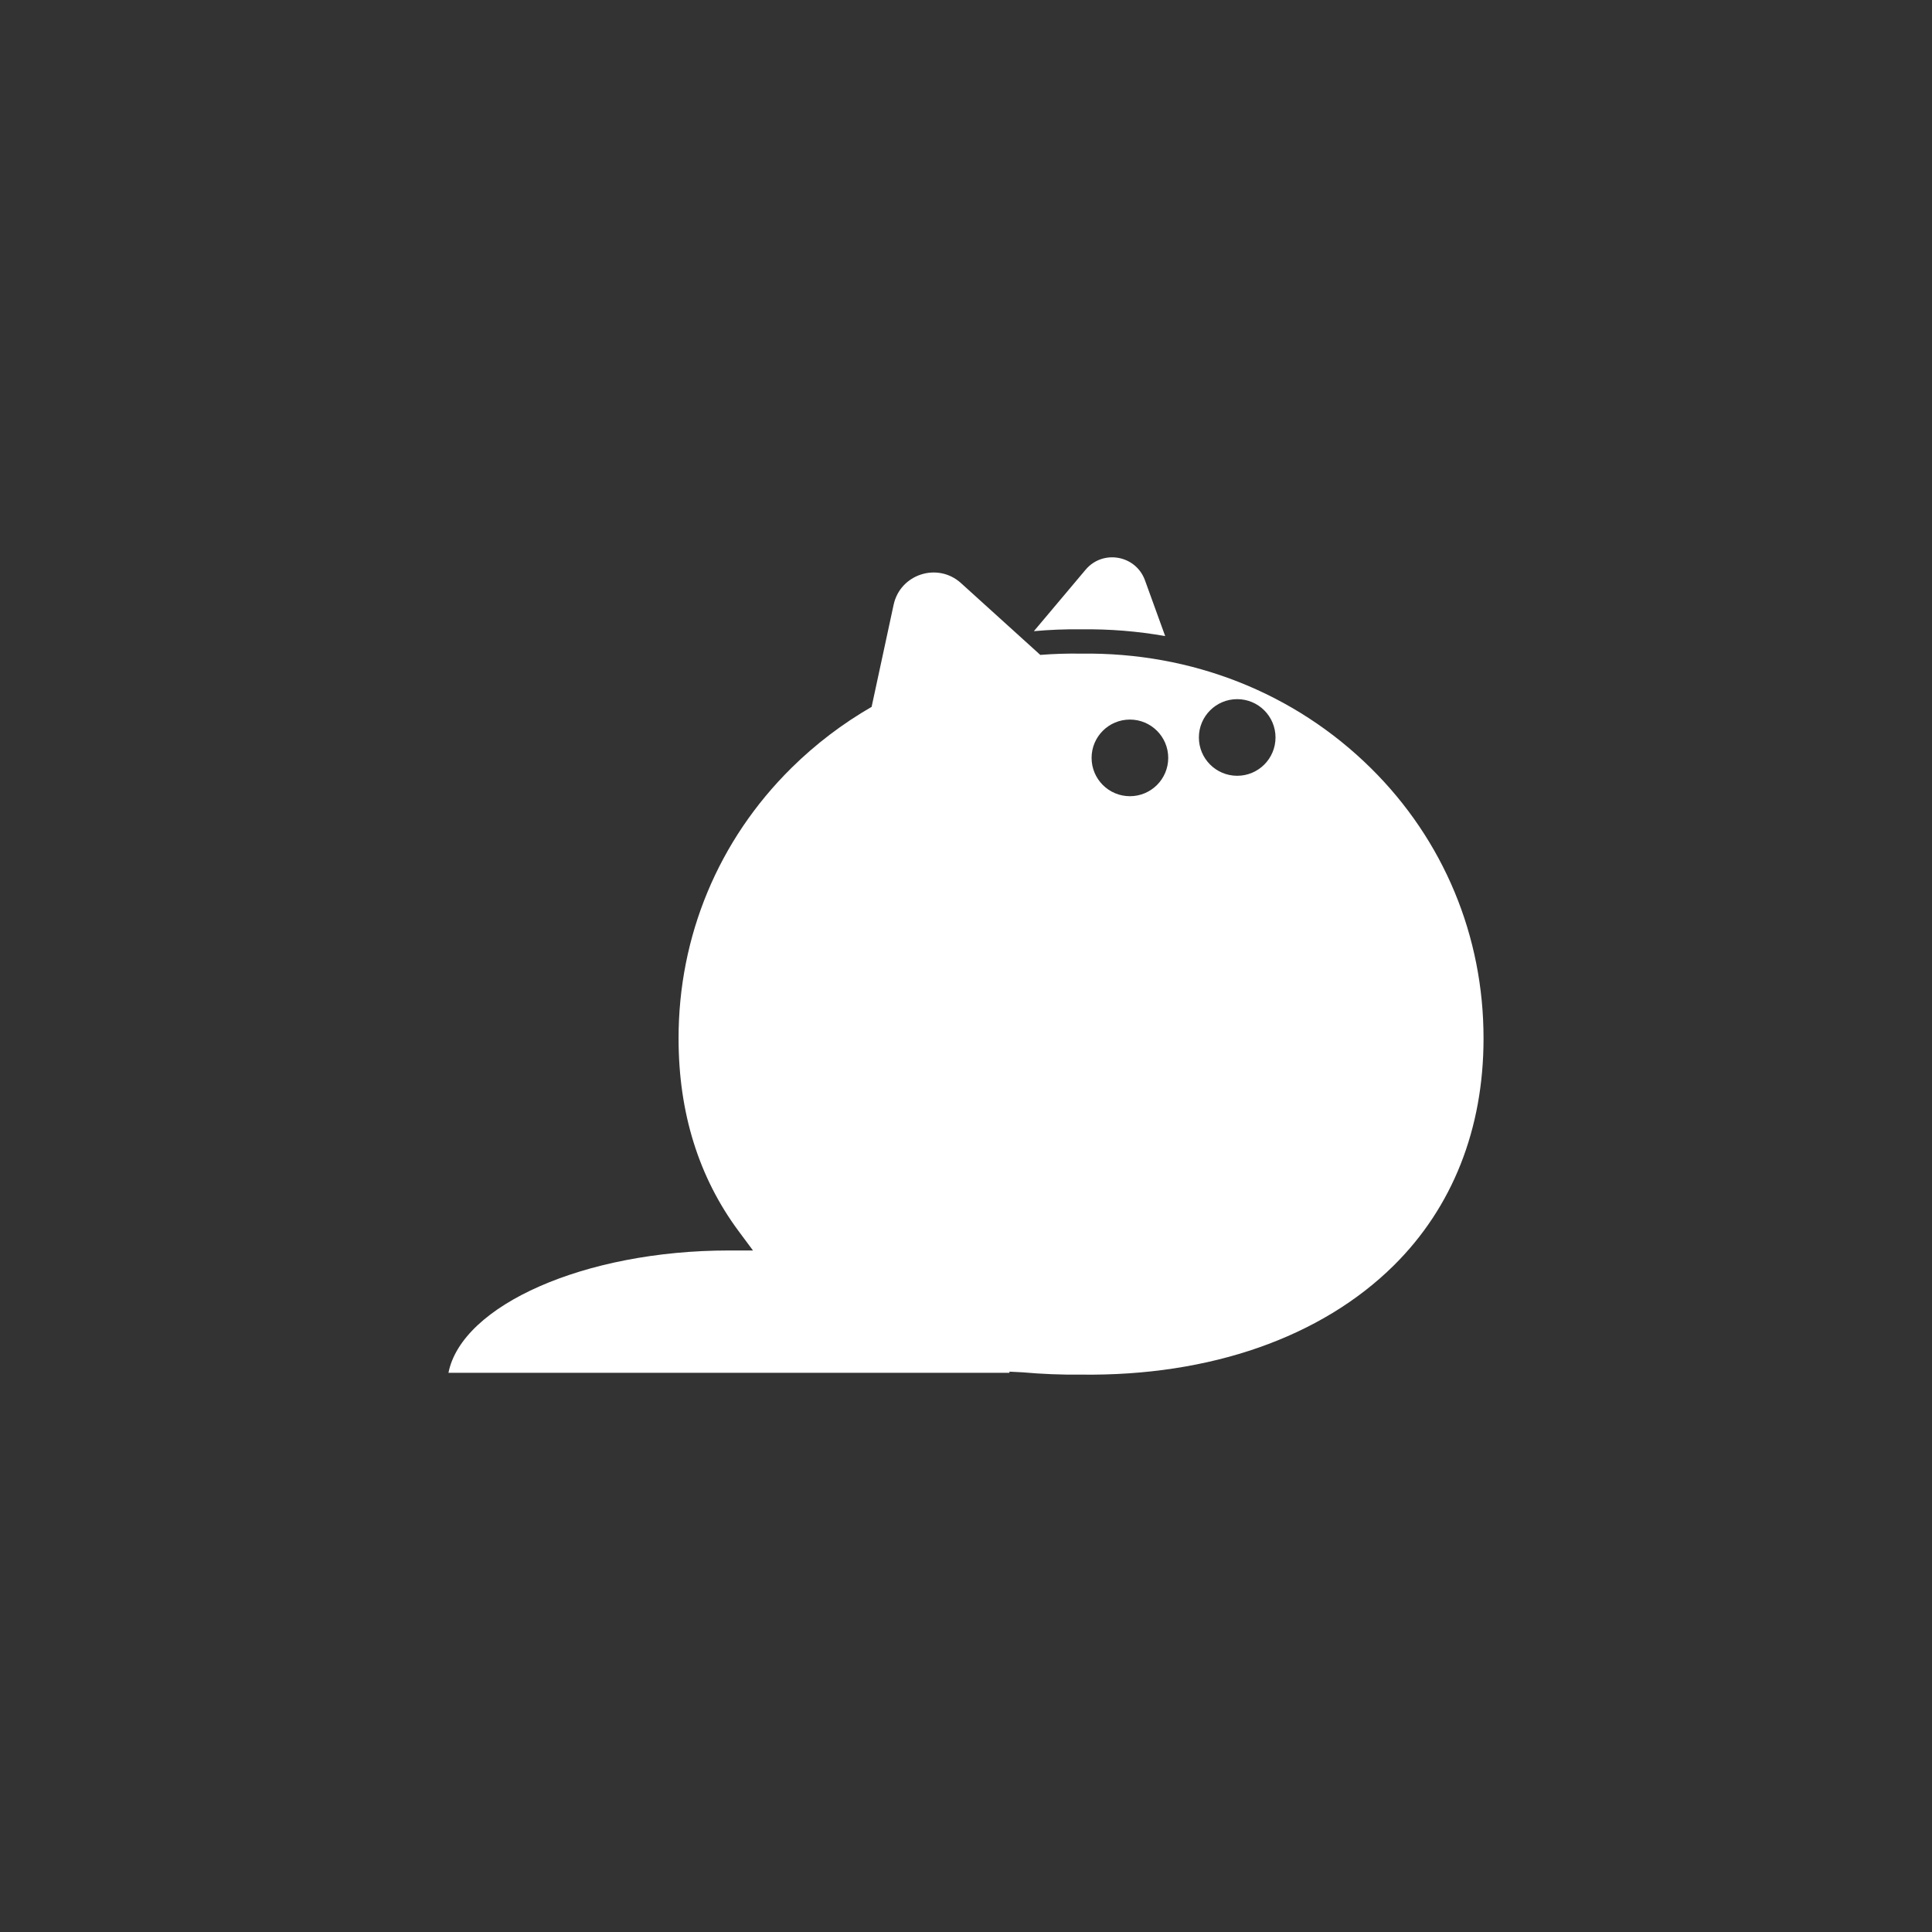 <svg width="752pt" height="752pt" version="1.1" viewBox="0 0 752 752" xmlns="http://www.w3.org/2000/svg">
 <rect x="0" y="0" width="752" height="752" fill="#333333" stroke="none"/>
 <g fill="#fff">
  <path d="m453.53 247.59-7.871-21.719c-3.555-9.812-16.395-12.094-23.117-4.109l-20.121 23.91c6.051-0.543 12.176-0.805 18.359-0.715 11.148-0.156 22.098 0.746 32.75 2.633z"/>
  <path d="m308.01 298.96c-28.359 28.004-43.945 65.406-43.887 105.32 0 28.82 7.856 54.016 23.352 74.891l5.613 7.559h-9.414c-56.137 0-103.93 21.348-109.12 47.605h218.36v-0.441l5.144 0.262c7.519 0.668 15.141 0.98 22.672 0.891 50.328 0.668 93.574-14.57 121.79-42.5 22.844-22.609 34.922-53.133 34.922-88.266 0.059-39.922-15.527-77.332-43.887-105.33-29.695-29.32-69.707-45.121-112.71-44.535h-0.133c-5.312-0.086-10.586 0.086-15.793 0.496l-9.41-8.52-21.453-19.426c-9.078-8.223-23.652-3.527-26.23 8.438l-5.938 27.559-2.625 12.176c-11.297 6.516-21.793 14.477-31.254 23.816zm173.55-26.828c8.234 0 14.914 6.676 14.914 14.914 0 8.234-6.676 14.914-14.914 14.914-8.234 0-14.914-6.676-14.914-14.914s6.676-14.914 14.914-14.914zm-41.762 7.949c8.234 0 14.914 6.676 14.914 14.914 0 8.234-6.676 14.914-14.914 14.914-8.234 0-14.914-6.676-14.914-14.914-0.004-8.234 6.676-14.914 14.914-14.914z"/>
 </g>
</svg>
